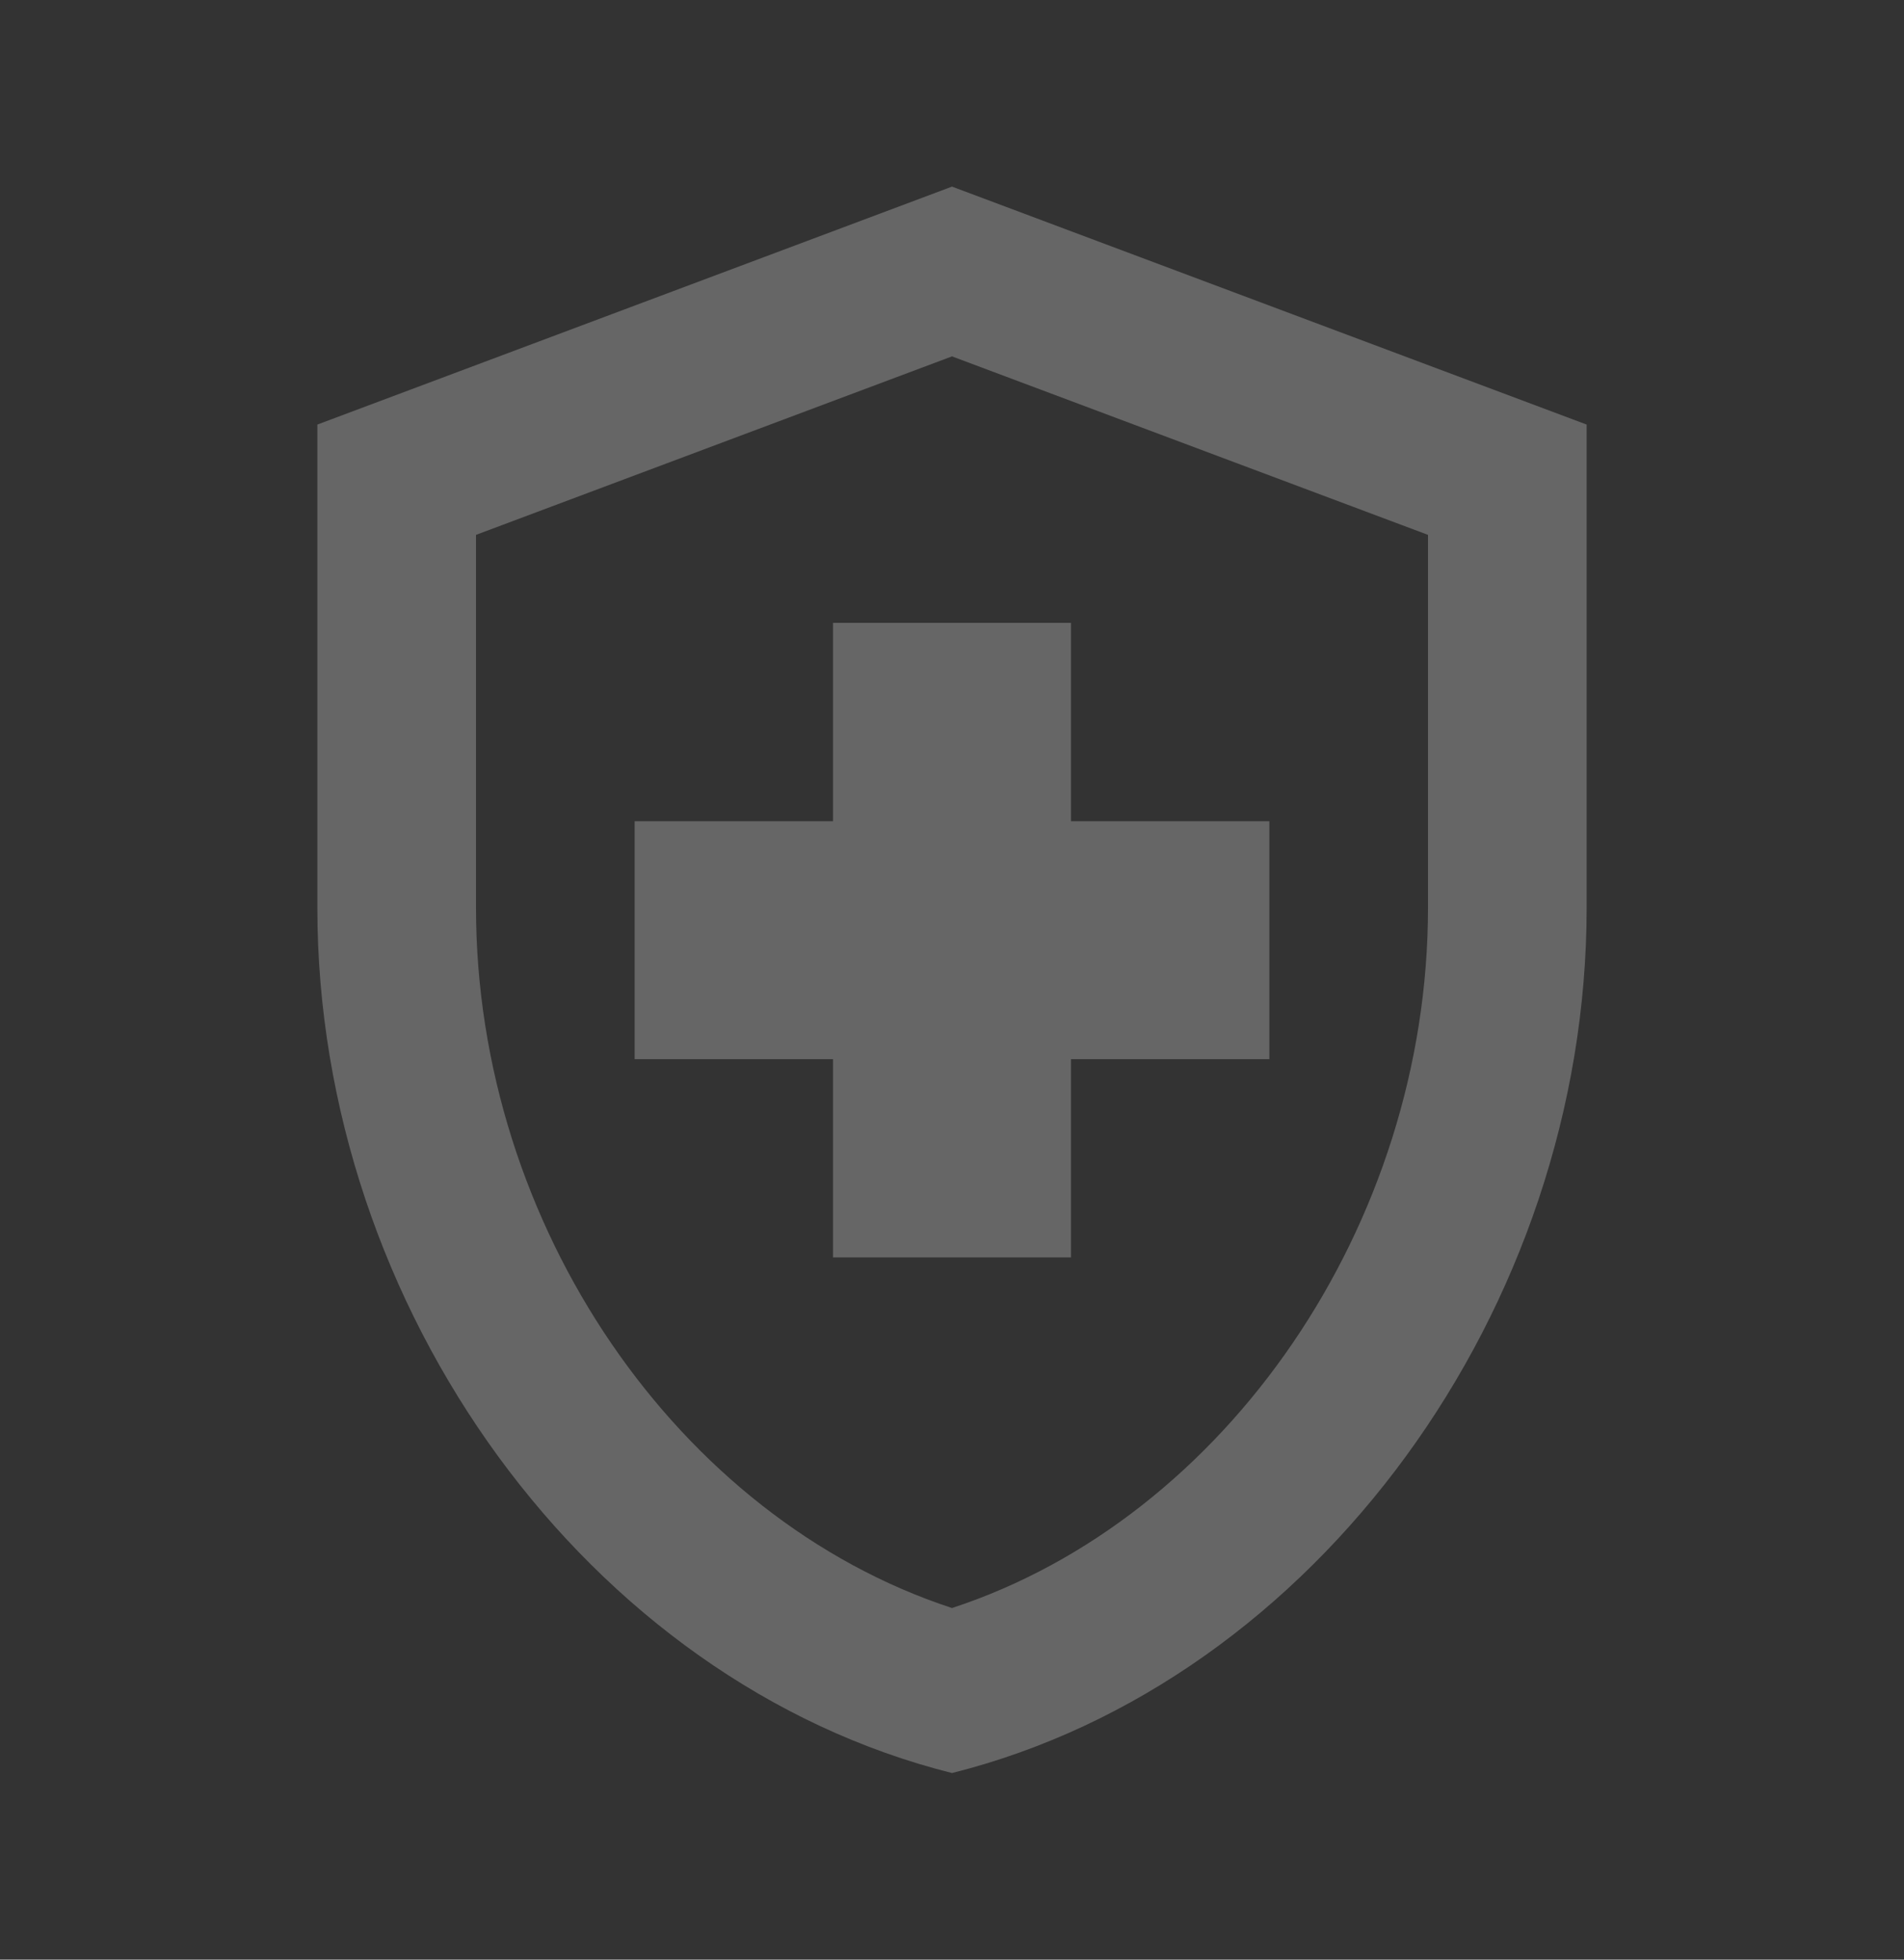 <svg width="34" height="35" viewBox="0 0 34 35" fill="none" xmlns="http://www.w3.org/2000/svg">
<rect x="0" y="0" width="34" height="35" fill="#333333" stroke="none"/>
<g opacity="0.25" clip-path="url(#clip0_2_24185)">
<path d="M14.875 18.917H11.333V14.667H14.875V11.125H19.125V14.667H22.667V18.917H19.125V22.458H14.875V18.917ZM17 3.333L5.667 7.583V16.211C5.667 23.365 10.498 30.038 17 31.667C23.503 30.038 28.333 23.365 28.333 16.211V7.583L17 3.333ZM25.5 16.211C25.5 21.878 21.887 27.119 17 28.72C12.113 27.119 8.5 21.892 8.5 16.211V9.553L17 6.365L25.5 9.553V16.211Z" fill="white"/>
</g>
<defs>
<clipPath id="clip0_2_24185">
<rect width="34" height="34" fill="white" transform="translate(0 0.5)"/>
</clipPath>
</defs>
</svg>
